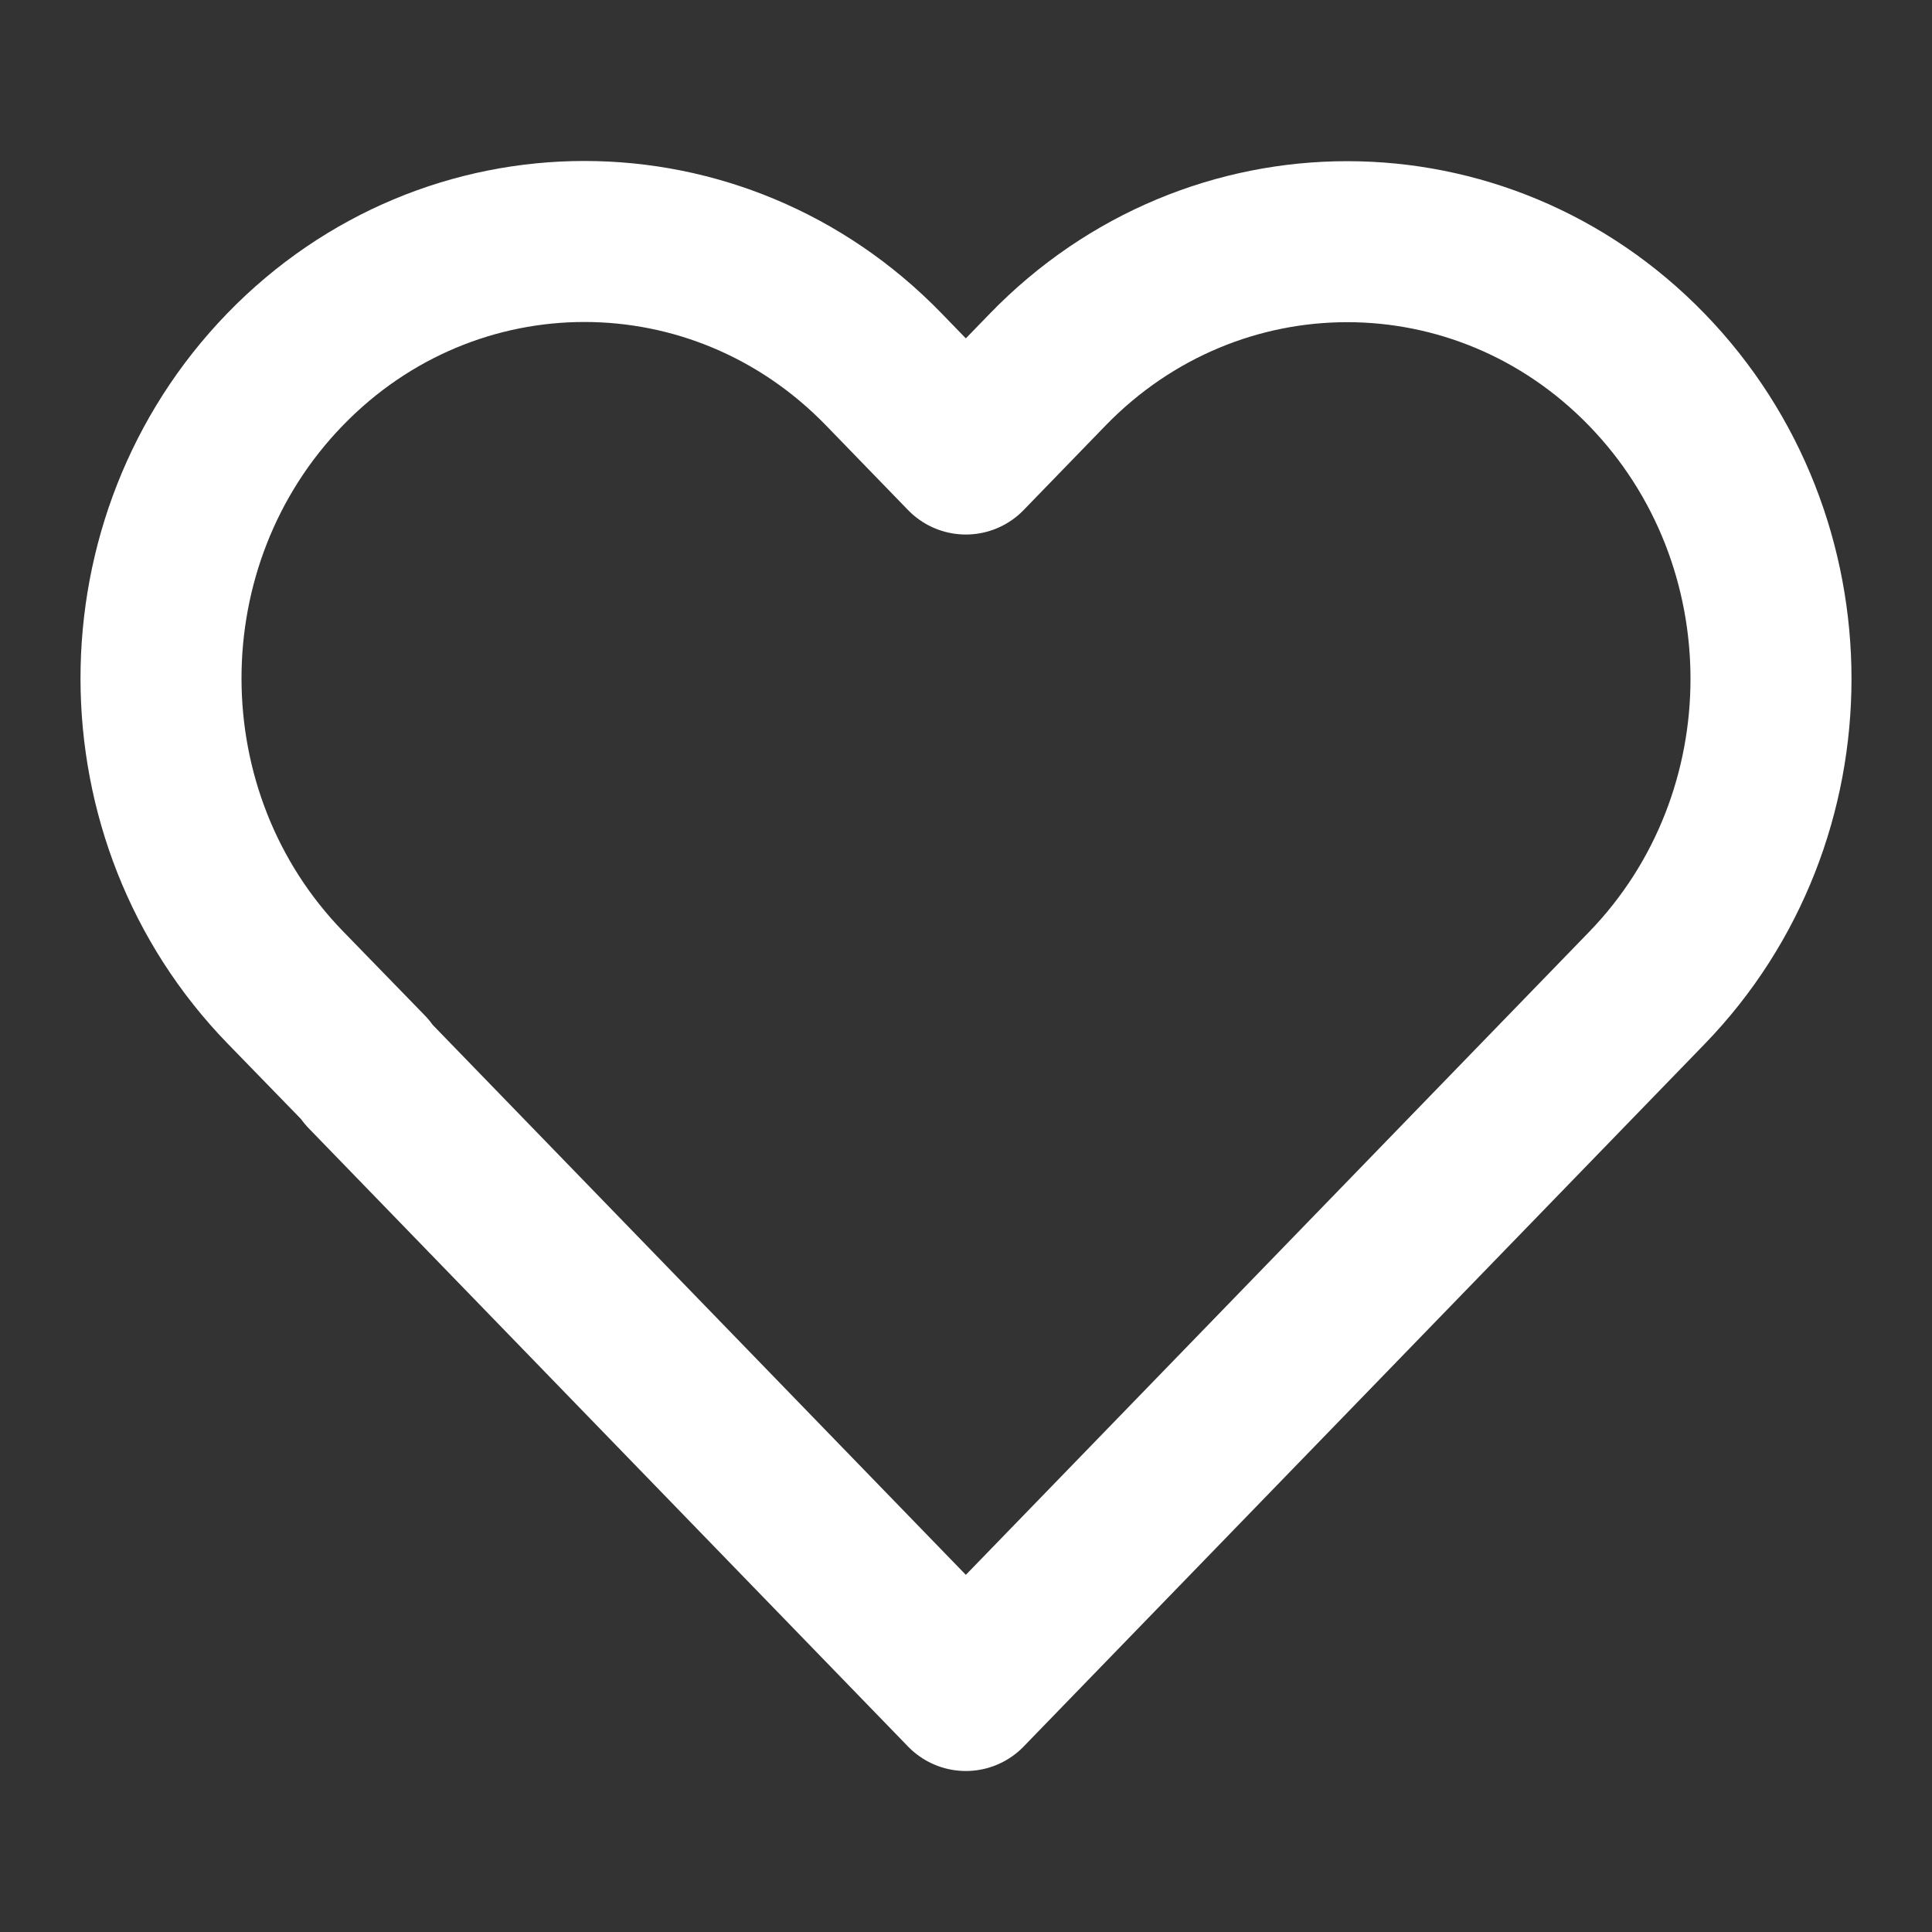 <svg width="24" height="24" viewBox="0 0 24 24" fill="none" xmlns="http://www.w3.org/2000/svg">
<rect x="0" y="0" width="24" height="24" fill="#333333" stroke="none"/>
<g id="Dark / Large / ico-heart">
<path id="Union" d="M20.458 12.273C22.514 10.152 22.514 6.713 20.458 4.593C18.402 2.472 15.069 2.472 13.013 4.593L11.998 5.64L10.979 4.589C8.925 2.47 5.595 2.47 3.541 4.589C1.484 6.711 1.487 10.151 3.547 12.269L4.561 13.312L4.553 13.32L11.998 21L20.458 12.273Z" stroke="white" stroke-width="2" stroke-linecap="round" stroke-linejoin="round"/>
</g>
</svg>
